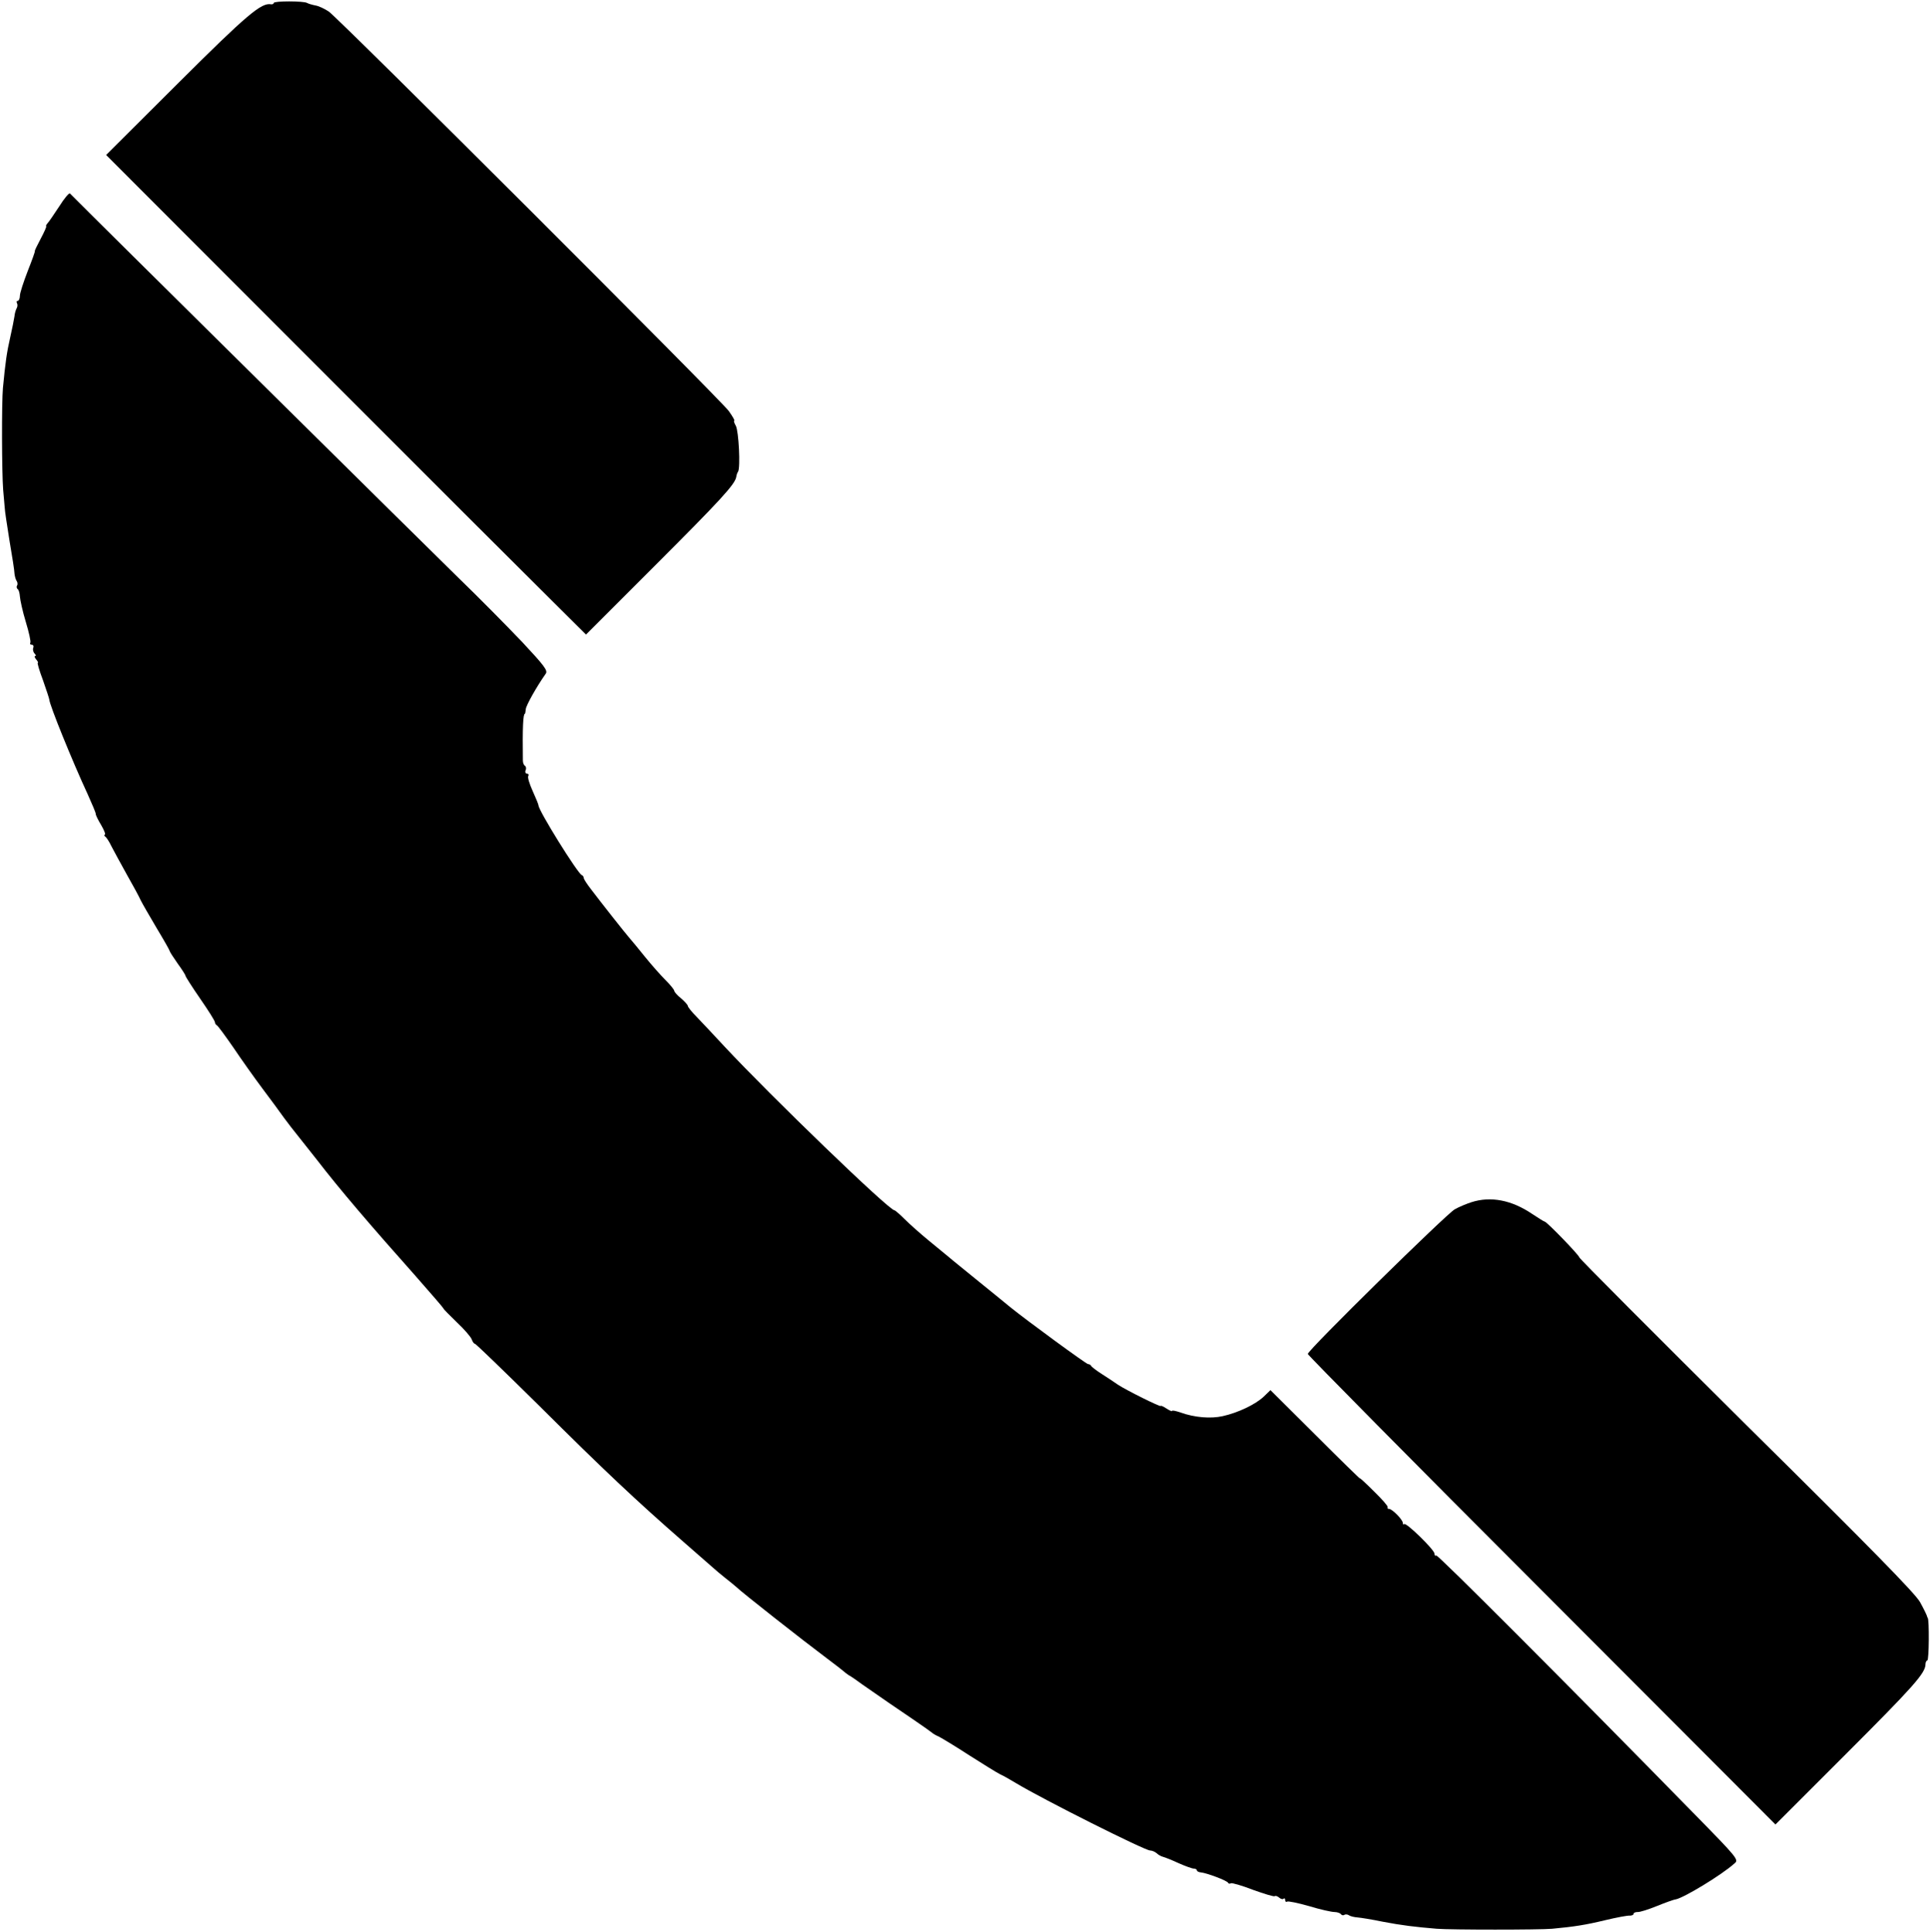 <?xml version="1.0" standalone="no"?>
<!DOCTYPE svg PUBLIC "-//W3C//DTD SVG 20010904//EN"
 "http://www.w3.org/TR/2001/REC-SVG-20010904/DTD/svg10.dtd">
<svg version="1.0" xmlns="http://www.w3.org/2000/svg"
 width="853pt" height="854pt" viewBox="0 0 853 854"
 preserveAspectRatio="xMidYMid meet">
<g transform="translate(0,854) scale(0.1,-0.1)"
fill="#000000" stroke="none">
<path d="M1210 8527 c0 -4 -6 -7 -12 -6 -43 8 -106 -45 -411 -349 l-318 -317
899 -900 c494 -495 972 -972 1061 -1060 l161 -160 305 305 c287 287 354 359
359 392 1 7 4 18 8 23 11 18 3 179 -10 203 -7 12 -10 22 -7 22 4 0 -7 19 -24
43 -37 51 -1723 1735 -1768 1766 -18 12 -45 25 -60 27 -15 3 -31 8 -36 11 -15
9 -147 9 -147 0z"/>
<path d="M262 7628 c-23 -35 -46 -69 -52 -75 -6 -7 -8 -13 -6 -13 3 0 -8 -25
-24 -55 -16 -30 -28 -55 -26 -55 2 0 -12 -39 -31 -87 -19 -49 -35 -98 -35
-110 0 -13 -5 -23 -10 -23 -5 0 -6 -4 -3 -10 3 -5 3 -15 -1 -22 -4 -7 -9 -23
-10 -36 -2 -13 -10 -55 -19 -94 -15 -66 -21 -108 -32 -223 -6 -66 -5 -374 1
-450 3 -33 6 -69 7 -80 0 -11 10 -76 21 -145 12 -69 22 -134 22 -145 1 -11 5
-26 9 -32 5 -7 6 -17 2 -22 -3 -5 -1 -12 3 -15 5 -3 9 -18 10 -33 1 -15 12
-66 26 -112 14 -46 23 -87 20 -92 -3 -5 0 -9 6 -9 7 0 10 -6 7 -14 -3 -7 0
-19 6 -25 6 -6 7 -11 3 -11 -5 0 -3 -7 4 -15 7 -8 10 -15 7 -15 -3 0 7 -35 23
-77 15 -43 28 -82 28 -86 1 -23 100 -268 170 -419 19 -42 35 -80 35 -85 -1 -4
10 -27 24 -50 14 -24 21 -43 16 -43 -4 0 -3 -4 2 -8 6 -4 18 -23 27 -42 10
-19 40 -75 68 -125 28 -49 56 -101 62 -115 7 -14 38 -68 70 -122 32 -53 58
-99 58 -102 0 -3 16 -28 35 -55 19 -26 35 -51 35 -55 0 -3 29 -49 65 -101 36
-52 65 -98 65 -104 0 -5 4 -11 8 -13 4 -1 37 -46 73 -98 35 -52 93 -134 129
-182 36 -48 79 -106 95 -129 17 -23 46 -61 65 -84 19 -24 55 -69 80 -101 100
-130 236 -289 438 -516 67 -76 122 -140 122 -142 0 -3 27 -30 60 -62 33 -31
62 -65 65 -75 4 -11 10 -19 14 -19 4 0 131 -123 282 -272 289 -288 434 -424
639 -603 69 -60 130 -114 136 -119 6 -6 28 -24 49 -41 21 -16 43 -35 49 -40
27 -26 289 -232 401 -316 39 -29 72 -55 75 -58 3 -3 12 -10 21 -16 10 -5 37
-24 60 -41 98 -68 148 -103 224 -154 44 -30 82 -57 85 -60 3 -3 16 -11 30 -17
14 -7 75 -44 135 -83 61 -39 121 -76 135 -83 14 -6 45 -24 70 -39 121 -73 570
-298 593 -298 9 0 22 -6 29 -12 7 -7 20 -14 28 -16 8 -2 39 -14 69 -28 29 -13
60 -24 67 -24 8 0 14 -4 14 -8 0 -4 8 -8 18 -9 24 -2 116 -36 120 -46 2 -4 7
-5 12 -2 4 3 49 -10 98 -29 50 -18 93 -31 96 -28 3 3 12 0 19 -6 8 -7 17 -9
20 -5 4 3 7 1 7 -6 0 -7 4 -10 9 -7 4 3 48 -6 97 -20 49 -15 99 -26 112 -26
12 0 25 -5 28 -9 3 -5 10 -7 15 -4 5 4 15 3 22 -2 6 -4 23 -8 37 -9 14 -1 64
-9 112 -19 84 -16 142 -23 238 -31 62 -5 455 -5 510 0 97 9 148 17 235 38 50
12 98 21 108 20 9 0 17 3 17 8 0 5 8 8 18 8 9 -1 47 11 84 26 37 15 75 29 85
30 37 8 201 107 258 158 21 17 19 20 -182 225 -558 570 -1128 1141 -1135 1137
-5 -3 -8 1 -8 8 0 17 -125 139 -134 131 -3 -4 -6 -1 -6 5 0 14 -47 62 -61 62
-6 0 -8 3 -6 8 2 4 -25 35 -60 69 -35 35 -63 61 -63 58 0 -2 -89 85 -197 193
l-198 197 -30 -29 c-36 -34 -113 -71 -181 -86 -53 -12 -125 -6 -186 16 -21 7
-38 11 -38 7 0 -3 -11 2 -25 11 -14 9 -25 14 -25 11 0 -6 -153 70 -189 94 -14
10 -46 31 -71 47 -25 16 -46 32 -48 37 -2 4 -8 7 -13 7 -8 0 -274 195 -343
251 -16 13 -79 65 -140 114 -61 50 -120 97 -131 107 -11 9 -51 42 -90 74 -38
31 -87 75 -108 96 -21 21 -41 38 -44 38 -24 0 -547 505 -752 725 -46 50 -101
108 -122 130 -22 22 -39 44 -39 48 0 5 -14 20 -30 34 -17 13 -30 29 -30 33 0
5 -17 26 -38 47 -21 21 -62 67 -91 103 -29 36 -60 74 -70 85 -20 23 -121 151
-168 213 -18 23 -33 46 -33 51 0 5 -4 11 -9 13 -18 7 -191 285 -191 308 0 4
-12 33 -26 64 -14 31 -23 60 -19 66 3 5 1 10 -5 10 -7 0 -10 7 -7 15 4 8 2 17
-3 20 -5 3 -9 13 -9 23 -2 146 1 207 9 207 1 0 3 9 4 21 2 17 46 96 88 156 10
14 -6 35 -104 140 -64 67 -190 195 -280 282 -117 114 -1661 1641 -1719 1701
-4 3 -25 -22 -47 -57z"/>
<path d="M6504 3226 c-22 -7 -56 -21 -75 -32 -37 -21 -649 -622 -649 -639 0
-5 465 -476 1034 -1045 l1033 -1035 310 310 c298 298 353 359 353 398 0 9 4
17 8 17 8 0 9 181 2 188 -1 1 -3 5 -4 10 -1 4 -14 31 -30 60 -22 39 -215 236
-768 783 -406 403 -738 736 -738 741 0 9 -144 158 -153 158 -3 0 -28 16 -57
35 -89 60 -181 78 -266 51z"/>
</g>
</svg>
